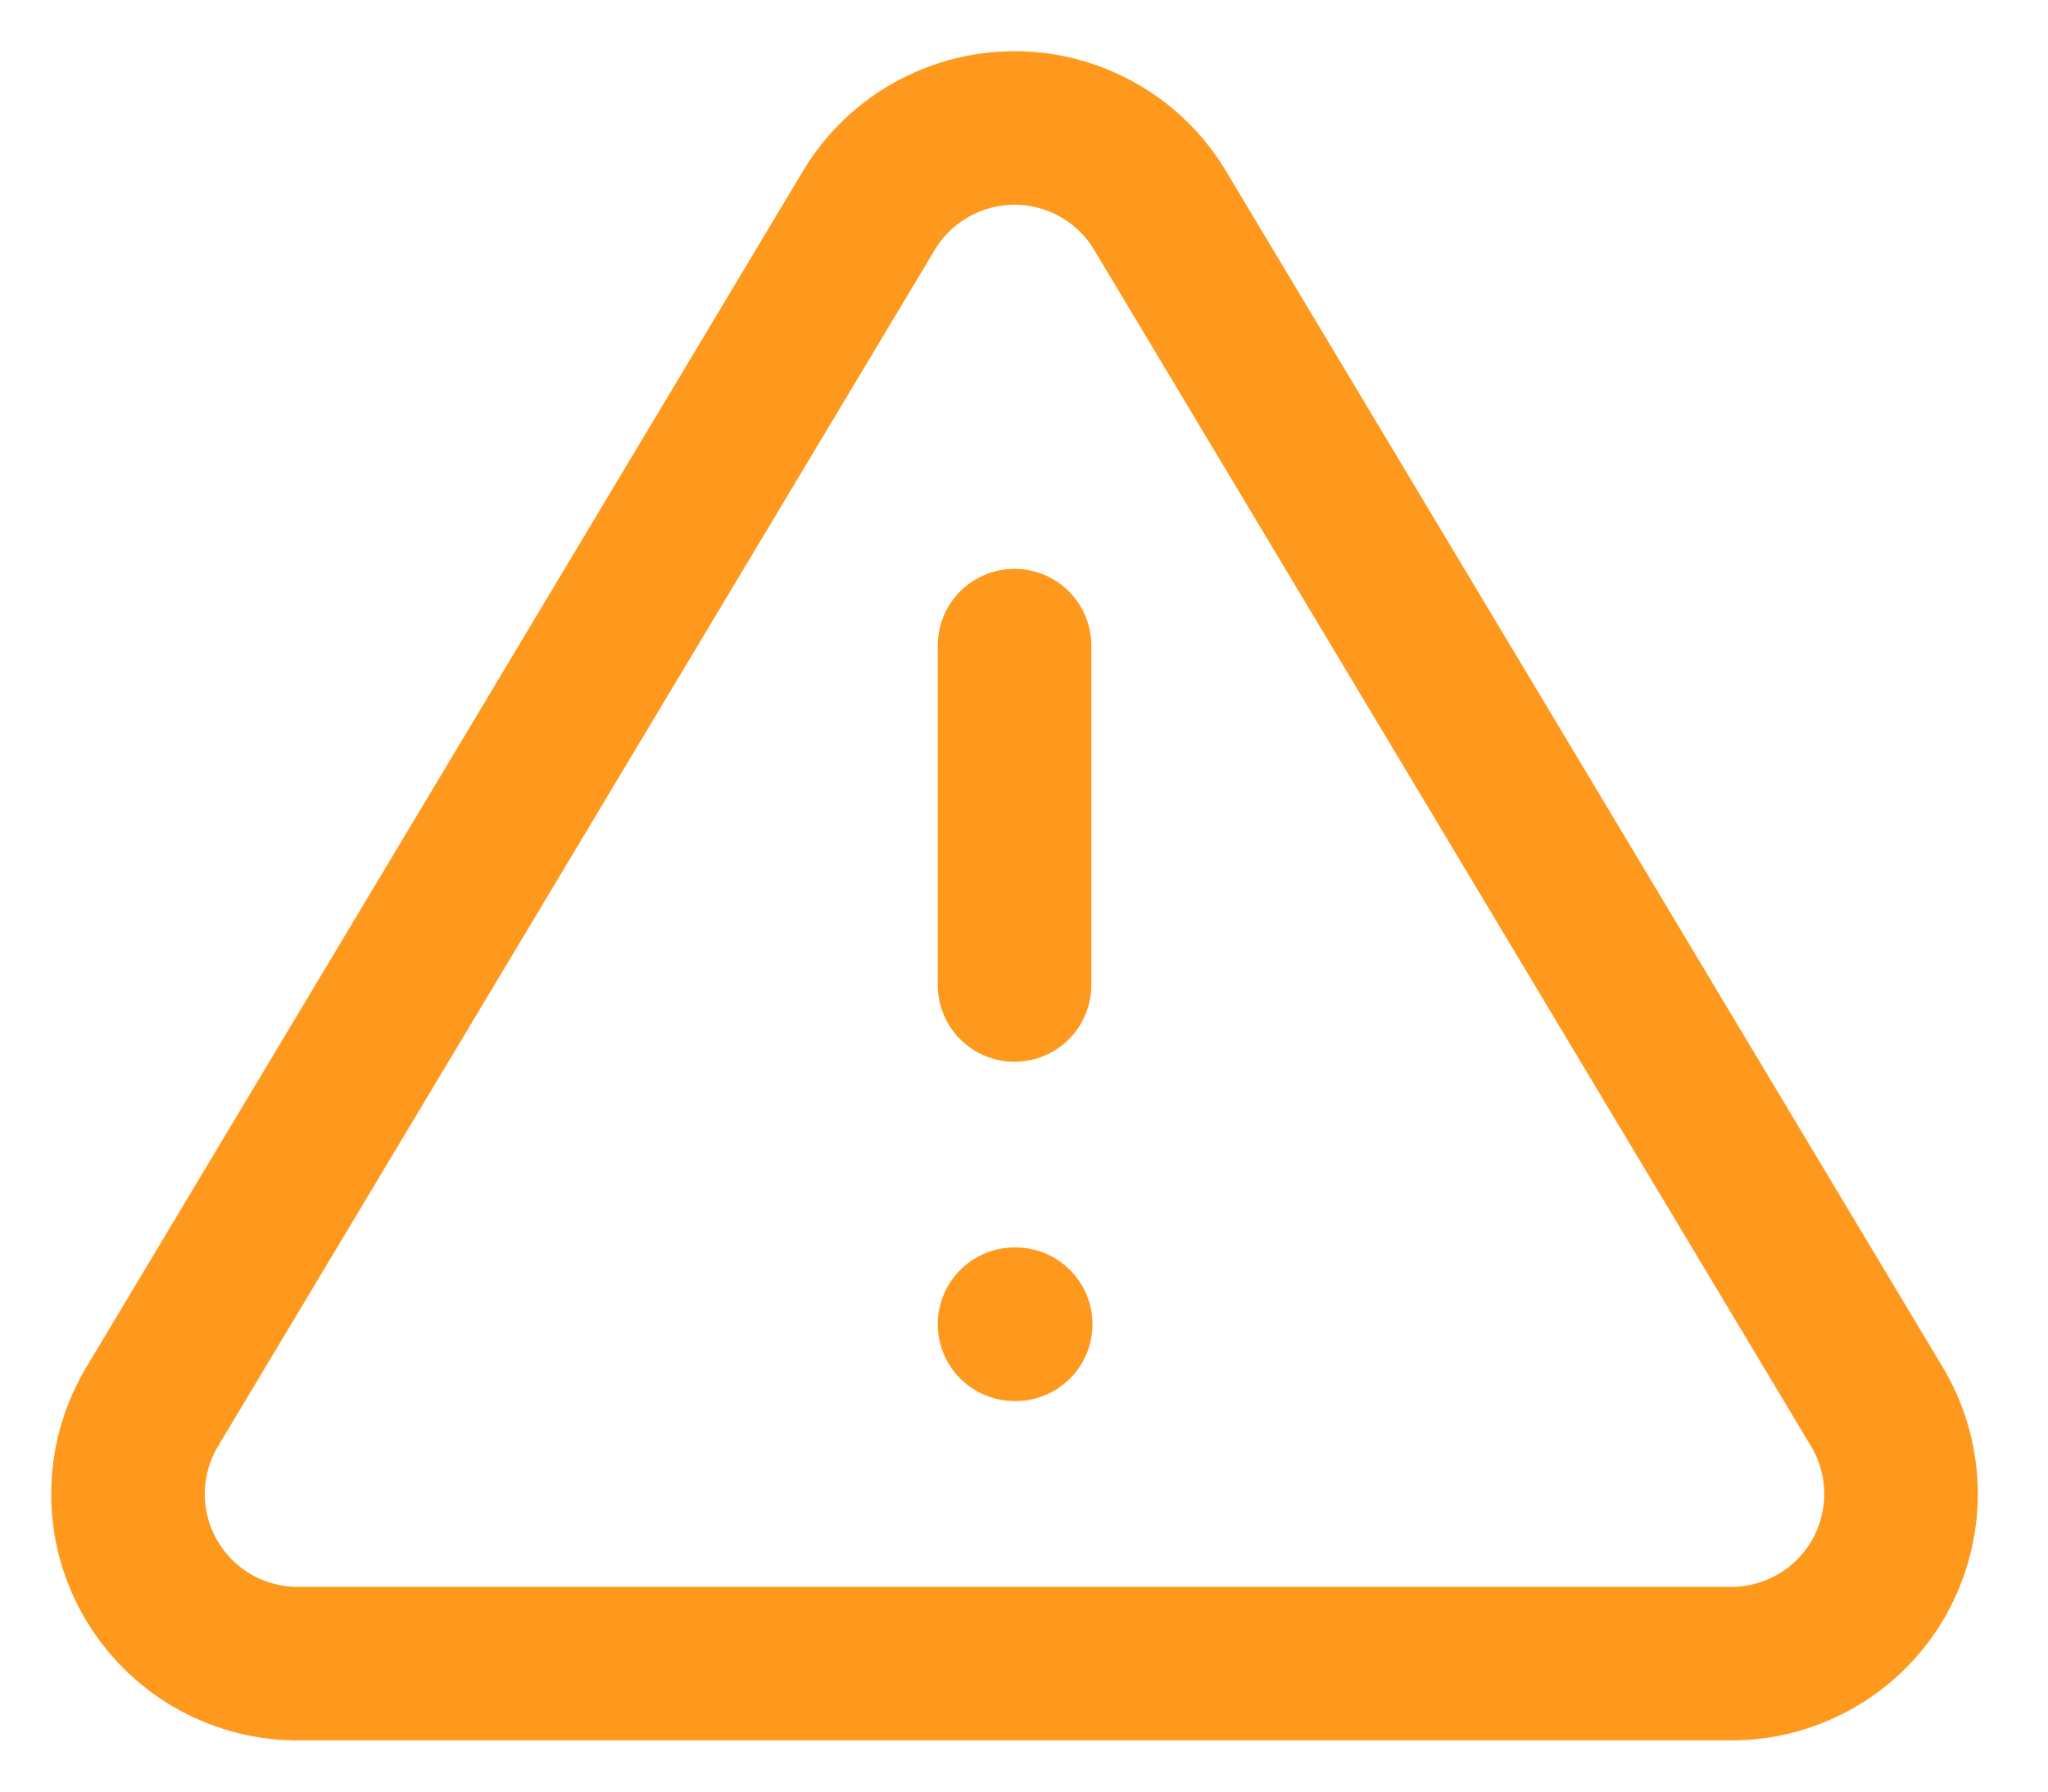 <svg width="16" height="14" viewBox="0 0 16 14" fill="none" xmlns="http://www.w3.org/2000/svg">
    <path d="M6.792 1.638L1.178 11.011C1.062 11.212 1.001 11.439 1 11.671C0.999 11.902 1.059 12.13 1.174 12.331C1.289 12.532 1.454 12.7 1.653 12.817C1.853 12.934 2.08 12.998 2.311 13H13.54C13.772 12.998 13.999 12.934 14.198 12.817C14.398 12.7 14.563 12.532 14.678 12.331C14.792 12.13 14.852 11.902 14.852 11.671C14.851 11.439 14.79 11.212 14.674 11.011L9.059 1.638C8.941 1.443 8.775 1.282 8.576 1.171C8.378 1.059 8.154 1 7.926 1C7.698 1 7.474 1.059 7.275 1.171C7.077 1.282 6.91 1.443 6.792 1.638V1.638Z" stroke="#FF991D" stroke-width="1.2" stroke-linecap="round" stroke-linejoin="round" />
    <path d="M7.926 5.045V7.697" stroke="#FF991D" stroke-width="1.2" stroke-linecap="round" stroke-linejoin="round" />
    <path d="M7.926 10.348H7.935" stroke="#FF991D" stroke-width="1.2" stroke-linecap="round" stroke-linejoin="round" />
</svg>
